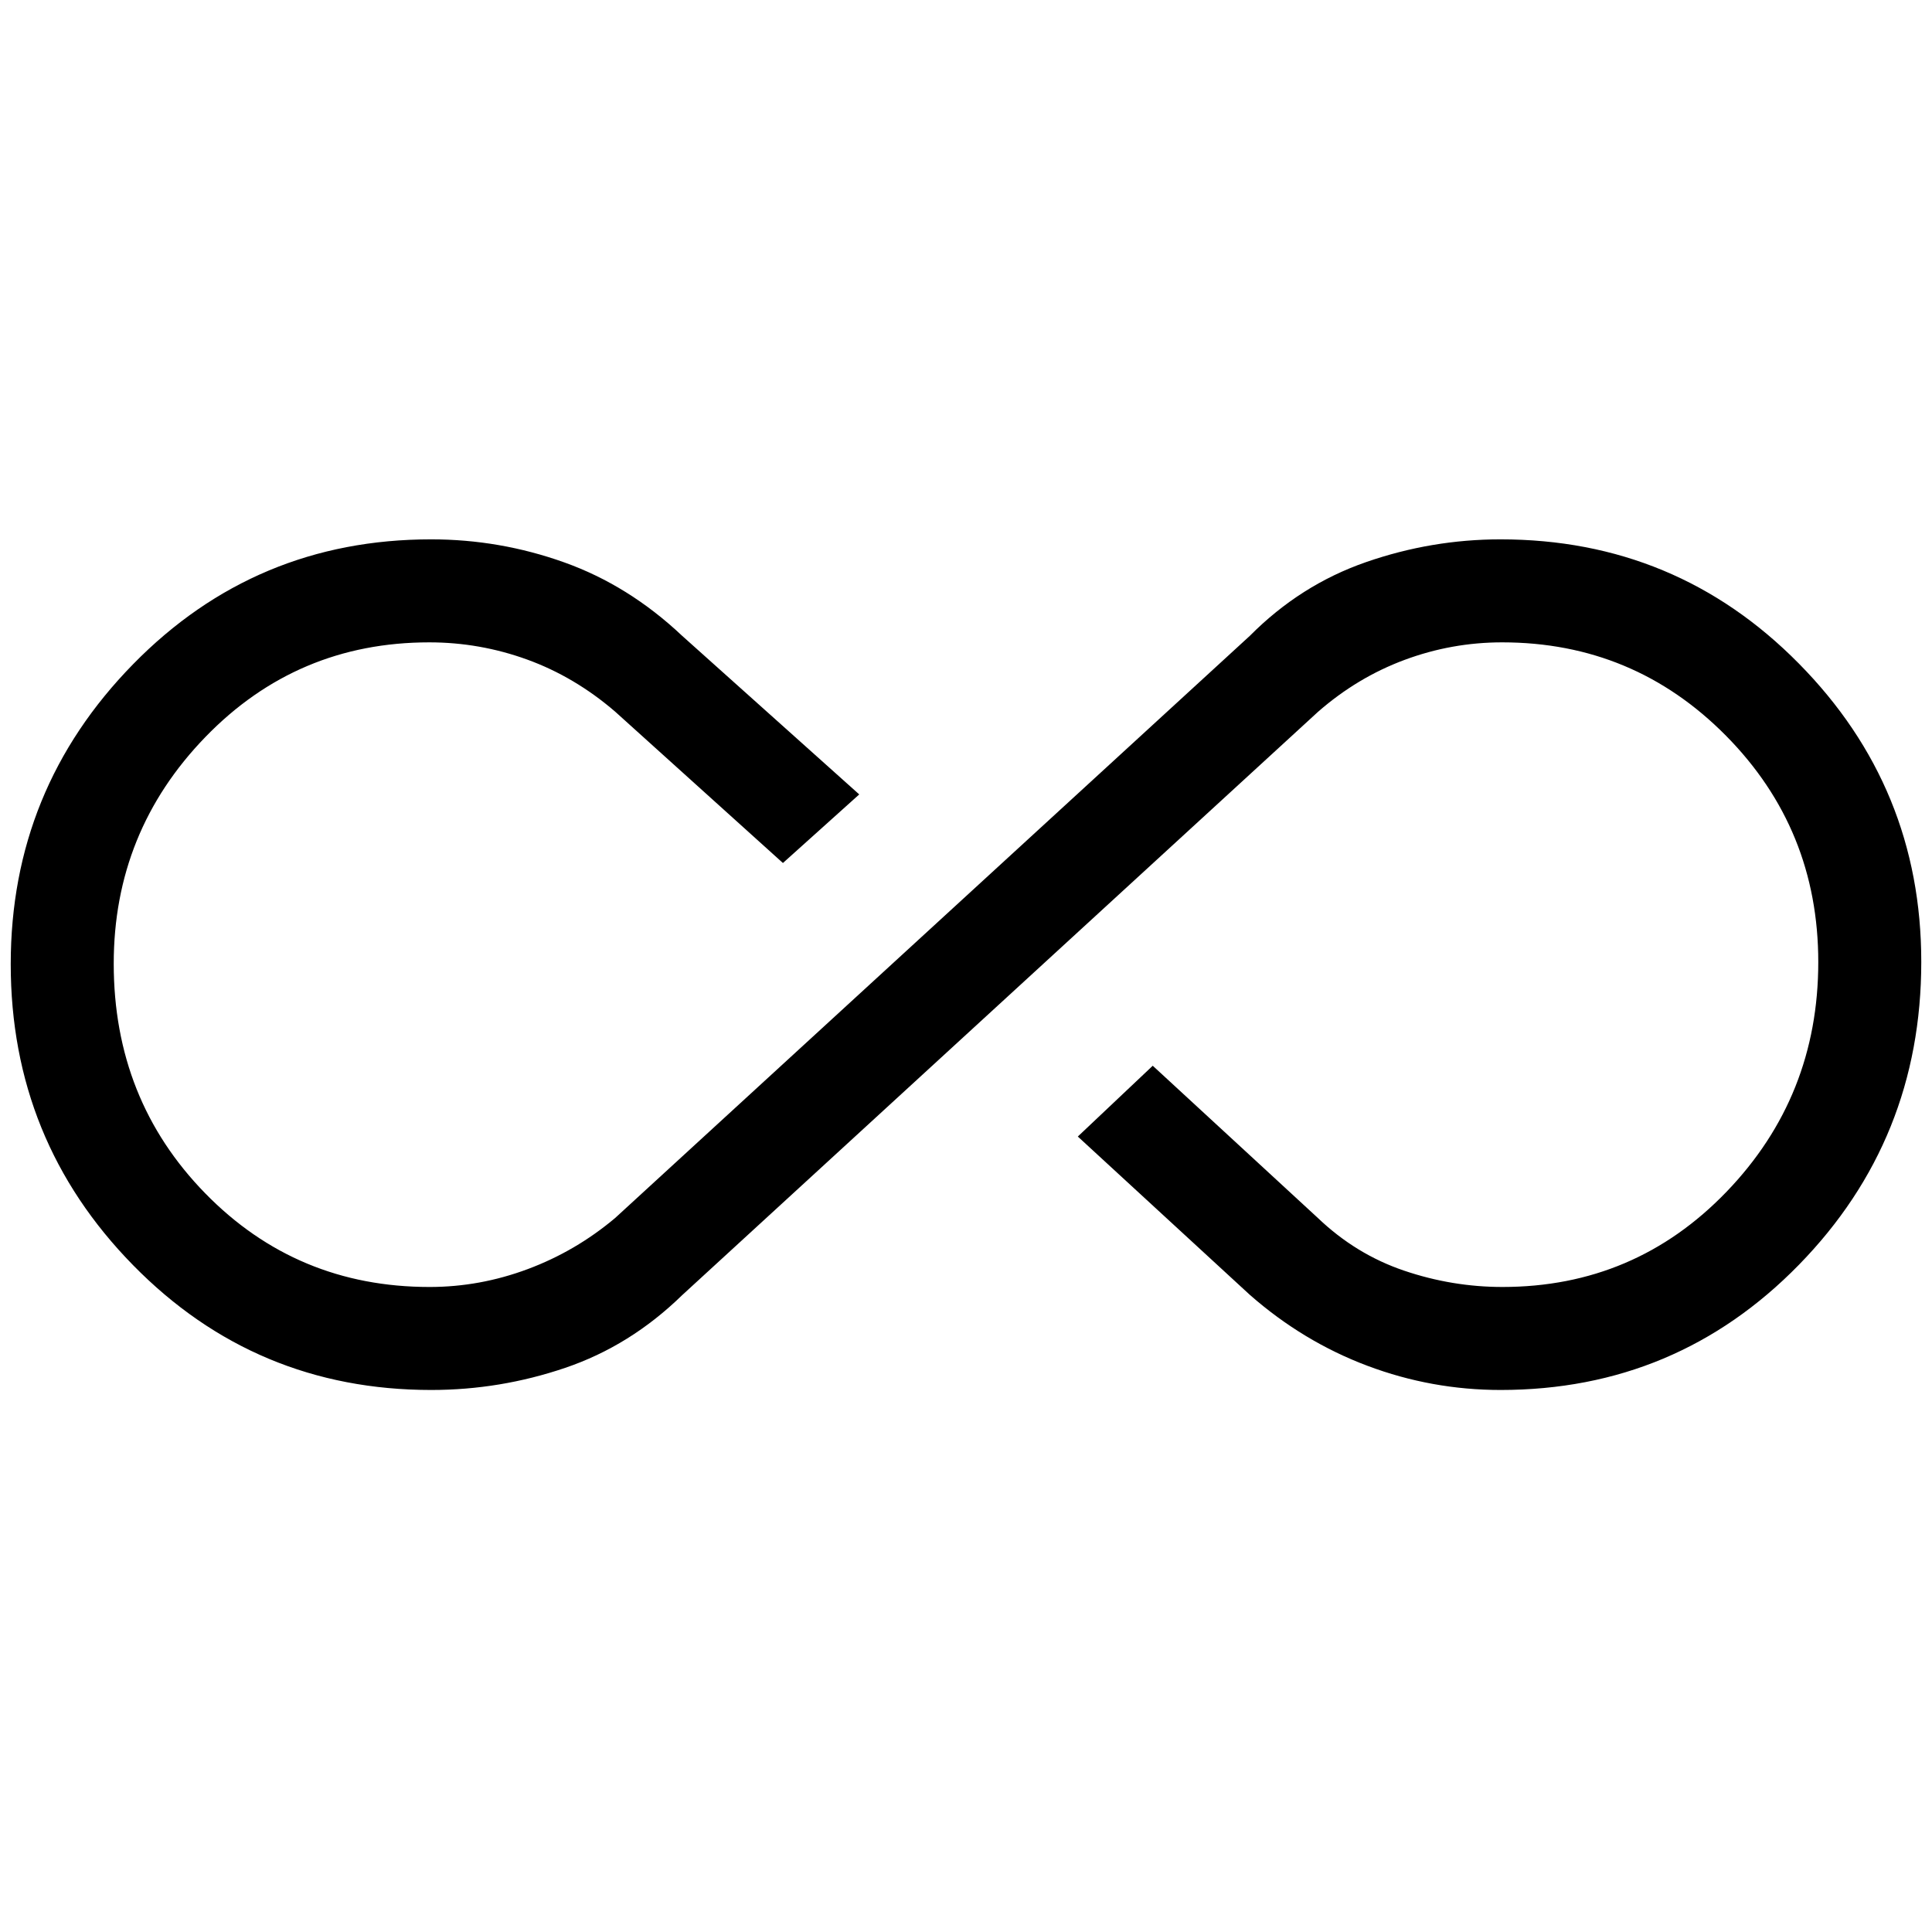 <svg xmlns="http://www.w3.org/2000/svg" height="40" viewBox="0 -960 960 960" width="40"><path d="M214.26-269.33q-87.33 0-148.13-62.01t-60.8-149.6q0-86.93 60.78-149Q126.89-692 214.21-692q34.13 0 66.15 11.44 32.02 11.43 58.56 36.46l88.03 78.84-37.92 34.08-83.39-75.23q-20.08-17.28-43.66-25.85-23.59-8.56-48.69-8.56-65.66 0-111.22 47.02-45.56 47.03-45.56 112.62 0 67.59 45.46 114.13 45.46 46.54 111.47 46.54 25.02 0 48.83-8.9t43.37-25.36L621.08-644.1q25.1-25.28 57.7-36.59Q711.38-692 745.59-692q87.33 0 148.2 61.66 60.88 61.65 60.88 148.28 0 88.29-60.78 150.51-60.78 62.22-148.25 62.22-34.2 0-66.14-12-31.94-12-58.42-35.23l-85.52-78.7 37.23-35.18 82.08 75.67q18.9 18.05 42.82 26.15 23.92 8.11 48.86 8.11 65.82 0 111.38-47.34t45.56-114.1q0-66.1-45.87-112.49-45.87-46.38-111.21-46.38-25.03 0-48.5 8.72t-43.04 25.84L338.92-316.41q-25.77 25.13-58.11 36.1-32.35 10.98-66.55 10.98Z"/></svg>